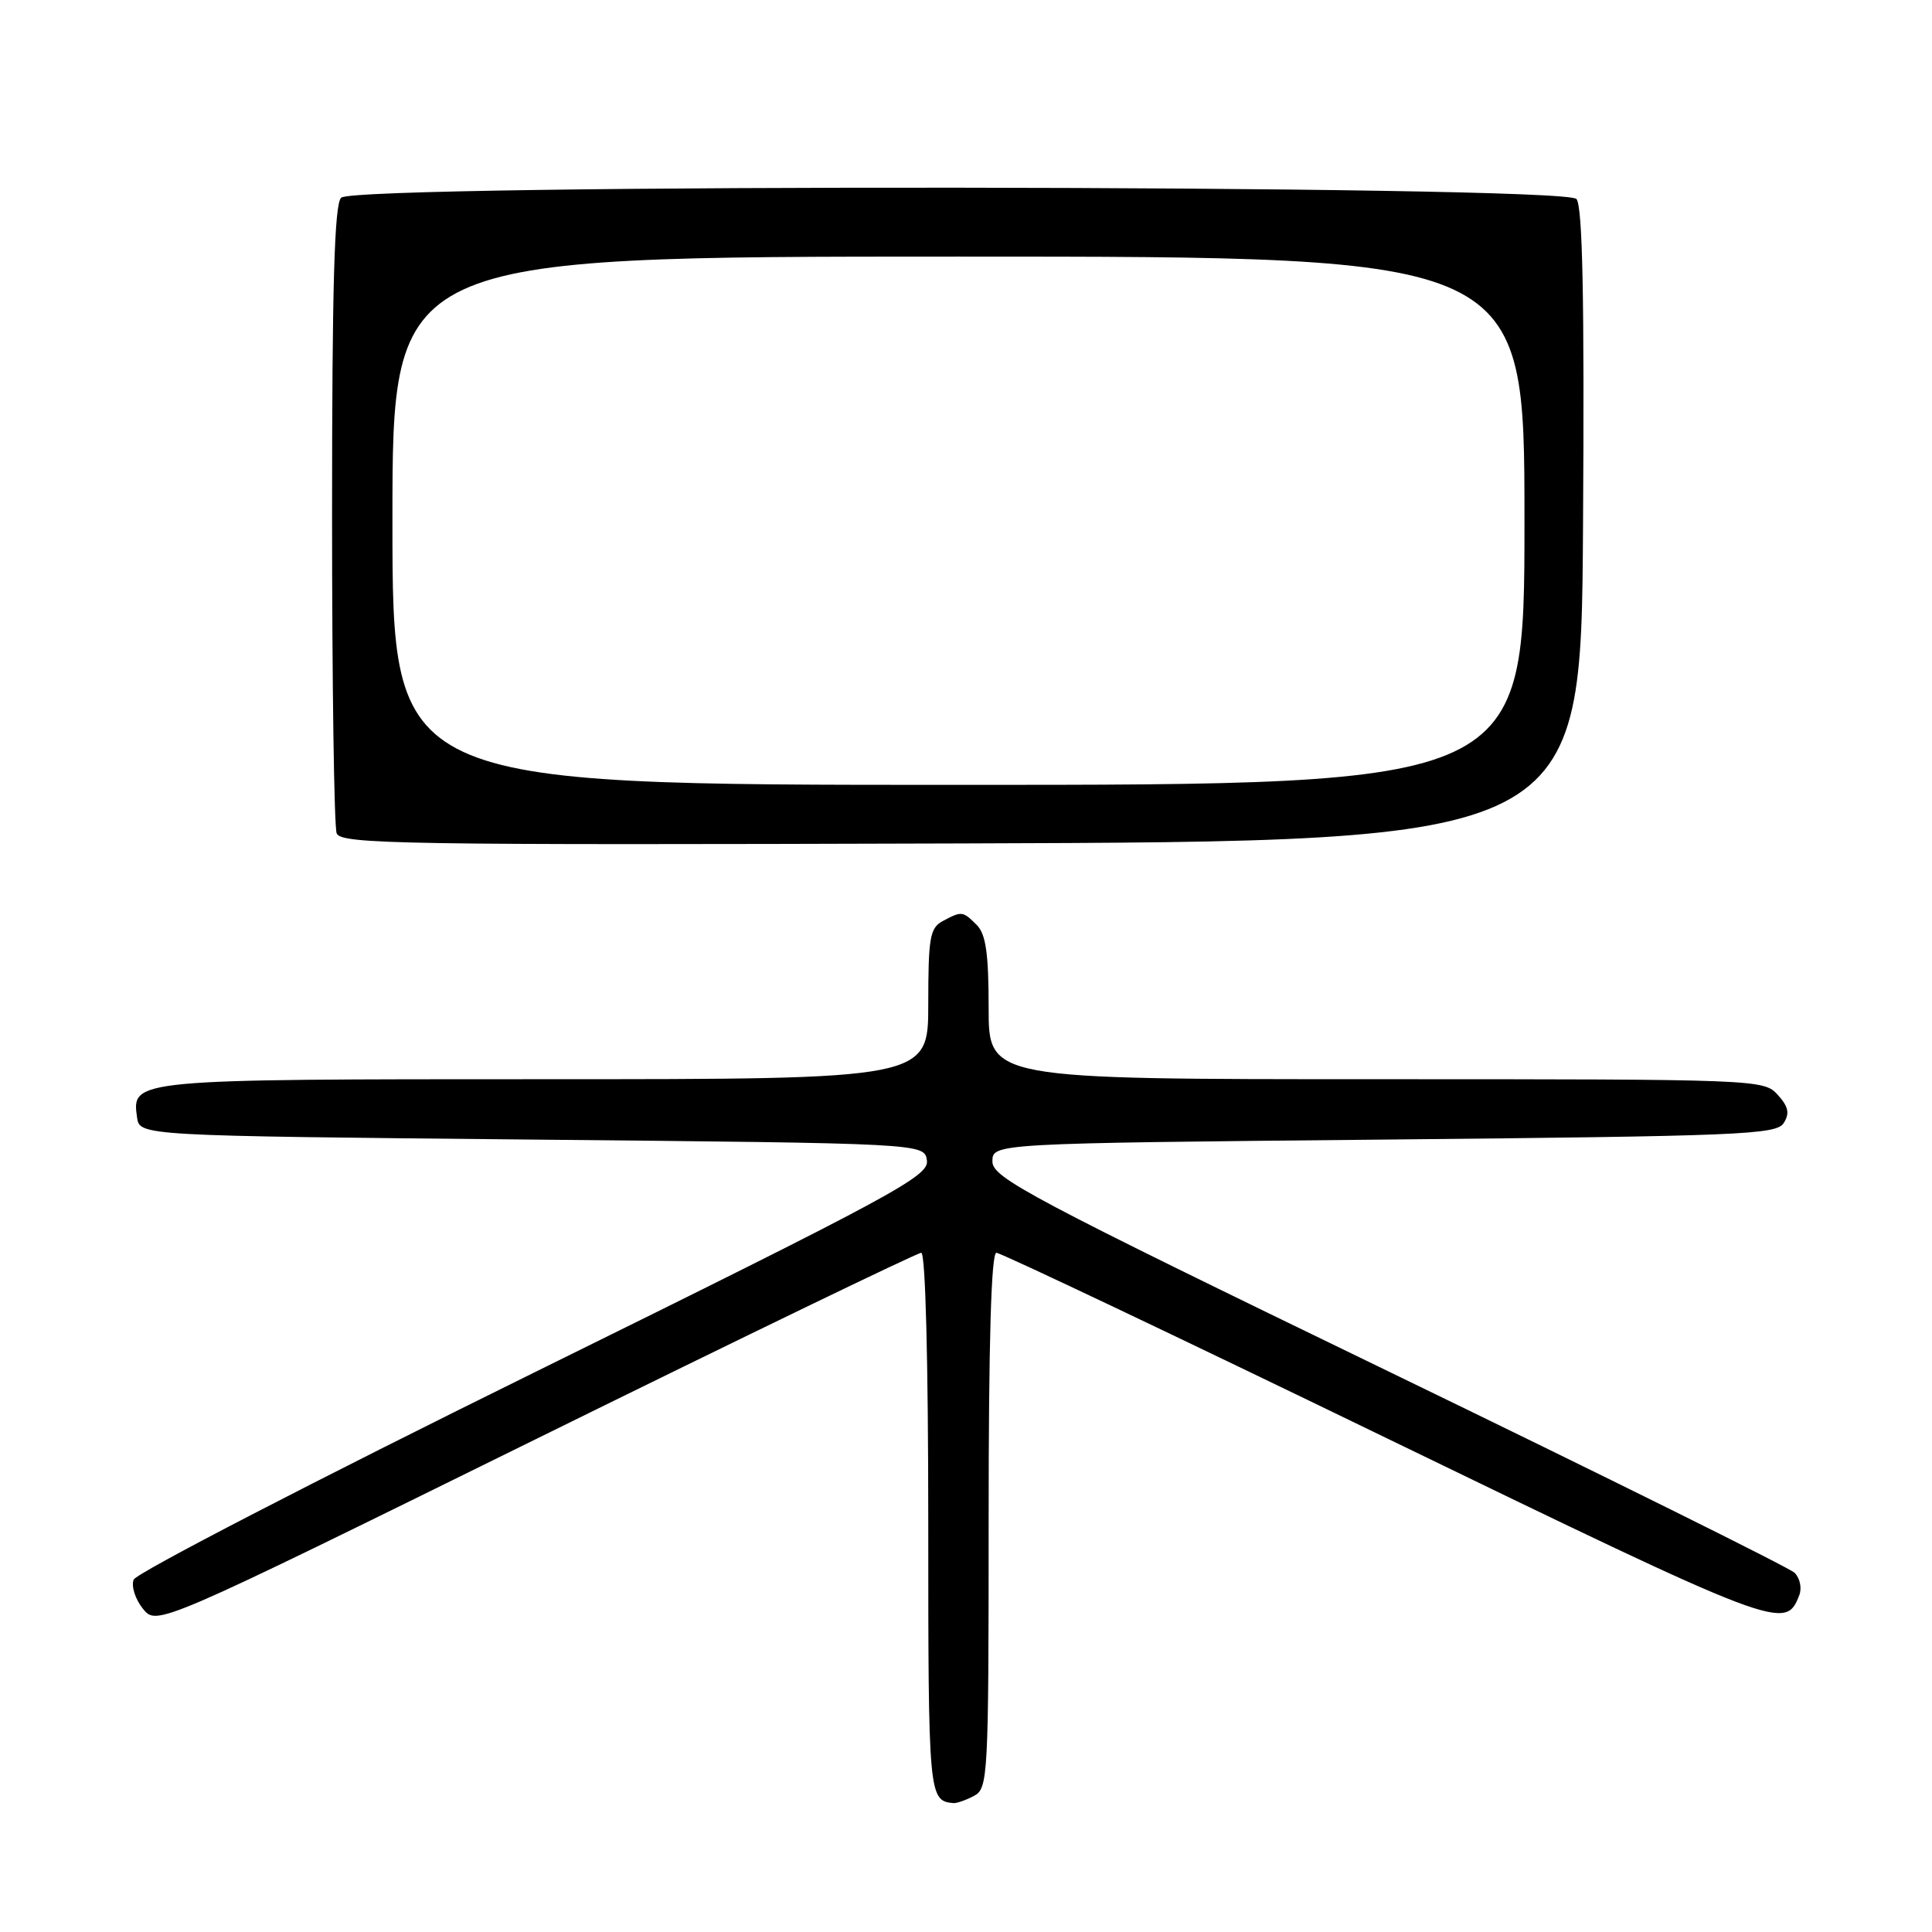 <?xml version="1.0" encoding="UTF-8" standalone="no"?>
<!DOCTYPE svg PUBLIC "-//W3C//DTD SVG 1.1//EN" "http://www.w3.org/Graphics/SVG/1.1/DTD/svg11.dtd" >
<svg xmlns="http://www.w3.org/2000/svg" xmlns:xlink="http://www.w3.org/1999/xlink" version="1.1" viewBox="0 0 256 256">
 <g >
 <path fill="currentColor"
d=" M 129.07 237.96 C 130.92 236.97 131.00 235.50 131.00 201.46 C 131.00 177.79 131.34 166.00 132.03 166.00 C 132.60 166.00 155.81 177.02 183.60 190.50 C 235.99 215.89 236.59 216.11 238.42 211.35 C 238.78 210.41 238.49 209.09 237.79 208.40 C 237.08 207.72 212.88 195.72 184.00 181.73 C 136.34 158.64 131.50 156.07 131.50 153.90 C 131.50 151.50 131.50 151.50 183.39 151.00 C 230.71 150.54 235.38 150.35 236.35 148.81 C 237.17 147.51 236.98 146.64 235.55 145.06 C 233.72 143.03 232.91 143.00 182.35 143.00 C 131.00 143.00 131.00 143.00 131.00 133.57 C 131.00 126.33 130.63 123.78 129.43 122.57 C 127.57 120.71 127.44 120.70 124.93 122.04 C 123.22 122.95 123.00 124.21 123.00 133.04 C 123.00 143.00 123.00 143.00 72.19 143.00 C 17.51 143.00 17.44 143.01 18.16 148.06 C 18.50 150.50 18.50 150.50 70.50 151.00 C 122.50 151.50 122.50 151.50 122.82 153.77 C 123.12 155.85 118.64 158.27 70.73 181.89 C 41.91 196.10 18.05 208.44 17.71 209.31 C 17.37 210.19 17.93 211.92 18.94 213.17 C 20.78 215.44 20.78 215.44 70.95 190.72 C 98.55 177.12 121.55 166.00 122.07 166.00 C 122.63 166.00 123.00 180.34 123.00 201.92 C 123.00 238.02 123.05 238.61 126.32 238.92 C 126.76 238.96 128.00 238.53 129.07 237.96 Z  M 209.76 69.62 C 209.95 39.53 209.70 27.35 208.89 26.37 C 207.32 24.48 47.08 24.32 45.20 26.20 C 44.31 27.09 44.00 37.78 44.00 68.12 C 44.00 90.51 44.27 109.55 44.61 110.42 C 45.16 111.86 53.10 111.99 127.36 111.76 C 209.50 111.50 209.50 111.50 209.76 69.62 Z  M 52.00 69.00 C 52.00 34.00 52.00 34.00 127.00 34.00 C 202.00 34.00 202.00 34.00 202.00 69.00 C 202.00 104.00 202.00 104.00 127.00 104.00 C 52.00 104.00 52.00 104.00 52.00 69.00 Z "/>
</g>
</svg>